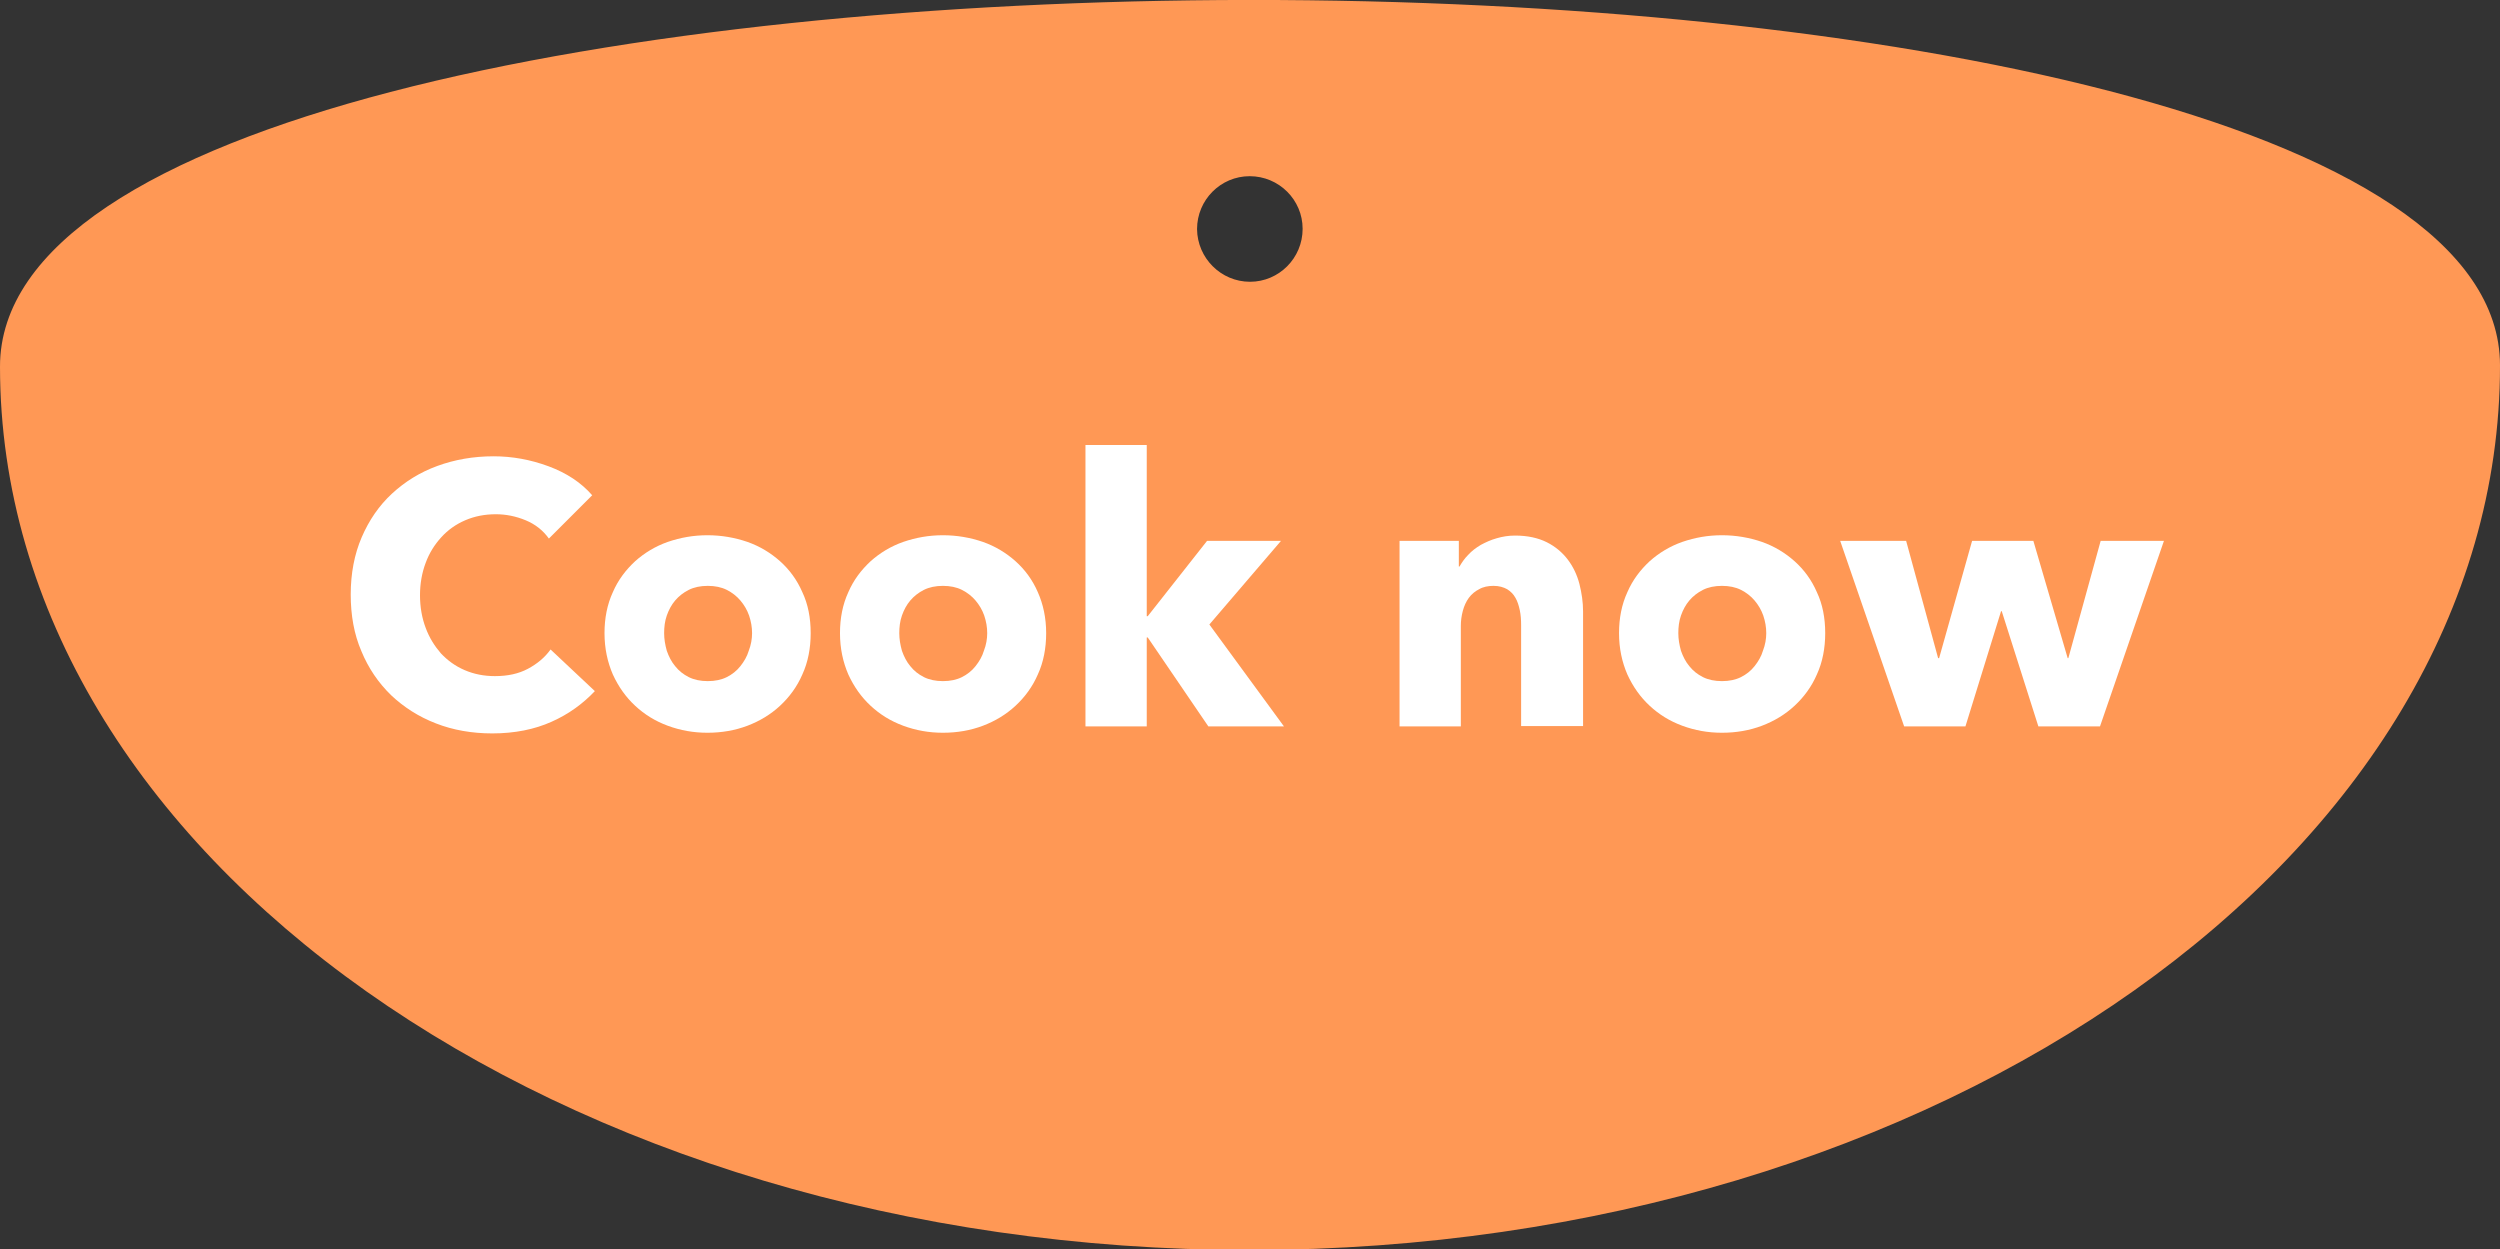 <?xml version="1.0" encoding="utf-8"?>
<!-- Generator: Adobe Illustrator 25.0.1, SVG Export Plug-In . SVG Version: 6.00 Build 0)  -->
<svg version="1.1" id="Layer_1" xmlns="http://www.w3.org/2000/svg" xmlns:xlink="http://www.w3.org/1999/xlink" x="0px" y="0px"
	 viewBox="0 0 750.6 375.1" style="enable-background:new 0 0 750.6 375.1;" xml:space="preserve">
<rect x="0" y="0" width="750.6" height="375.1" fill="#333333" stroke="none"/>
<style type="text/css">
	.st0{fill:#FF9855;}
	.st1{fill:#FFFFFF;}
</style>
<g id="Layer_1_2_">
	<g id="Layer_1_1_">
	</g>
</g>
<g id="Isolation_Mode_1_">
	<path class="st0" d="M750.6,109.7C750.5-36.9-0.1-36.4,0,110.1s168.2,265.3,375.4,265.2S750.7,256.2,750.6,109.7z M359.4,68.8
		c0-8.8,7.1-15.9,15.8-15.9c8.8,0,15.9,7.1,15.9,15.8c0,8.8-7.1,15.9-15.8,15.9C366.6,84.6,359.5,77.5,359.4,68.8z"/>
</g>
<g>
	<path class="st1" d="M165.6,216.7c-5.1,2.3-11.1,3.5-17.8,3.5c-6.1,0-11.8-1-16.9-3c-5.2-2-9.7-4.9-13.5-8.5
		c-3.8-3.7-6.8-8.1-8.9-13.2c-2.2-5.1-3.2-10.8-3.2-17c0-6.3,1.1-12.1,3.3-17.2c2.2-5.1,5.2-9.5,9.1-13.1c3.9-3.6,8.4-6.4,13.6-8.3
		c5.2-1.9,10.8-2.9,16.9-2.9c5.6,0,11.1,1,16.5,3c5.4,2,9.8,4.9,13.1,8.7l-13,13c-1.8-2.5-4.1-4.3-7-5.5c-2.9-1.2-5.9-1.8-8.9-1.8
		c-3.4,0-6.4,0.6-9.2,1.8c-2.8,1.2-5.2,2.9-7.2,5.1c-2,2.2-3.6,4.7-4.7,7.7c-1.1,2.9-1.7,6.2-1.7,9.7c0,3.6,0.6,6.9,1.7,9.8
		c1.1,3,2.7,5.5,4.6,7.7c2,2.1,4.3,3.8,7.1,5c2.8,1.2,5.8,1.8,9.1,1.8c3.8,0,7.1-0.7,9.9-2.2c2.8-1.5,5.1-3.4,6.8-5.8l13.3,12.5
		C175.1,211.2,170.8,214.4,165.6,216.7z"/>
	<path class="st1" d="M243.4,190.1c0,4.5-0.8,8.7-2.5,12.4c-1.6,3.7-3.9,6.8-6.7,9.4c-2.8,2.6-6.1,4.6-9.8,6
		c-3.7,1.4-7.7,2.1-12,2.1c-4.2,0-8.1-0.7-11.9-2.1c-3.8-1.4-7-3.4-9.8-6c-2.8-2.6-5-5.7-6.7-9.4c-1.6-3.7-2.5-7.8-2.5-12.4
		c0-4.5,0.8-8.6,2.5-12.3c1.6-3.7,3.9-6.7,6.7-9.3c2.8-2.5,6.1-4.5,9.8-5.8c3.8-1.3,7.7-2,11.9-2c4.2,0,8.2,0.7,12,2
		c3.7,1.3,7,3.3,9.8,5.8c2.8,2.5,5.1,5.6,6.7,9.3C242.6,181.4,243.4,185.5,243.4,190.1z M225.8,190.1c0-1.8-0.3-3.5-0.9-5.3
		c-0.6-1.7-1.5-3.2-2.6-4.5c-1.1-1.3-2.5-2.4-4.1-3.2c-1.6-0.8-3.5-1.2-5.7-1.2c-2.2,0-4.1,0.4-5.7,1.2c-1.6,0.8-3,1.9-4.1,3.2
		c-1.1,1.3-1.9,2.8-2.5,4.5c-0.6,1.7-0.8,3.5-0.8,5.3c0,1.8,0.3,3.5,0.8,5.3c0.6,1.7,1.4,3.3,2.5,4.6c1.1,1.4,2.5,2.5,4.1,3.3
		c1.6,0.8,3.5,1.2,5.7,1.2c2.2,0,4.1-0.4,5.7-1.2c1.6-0.8,3-1.9,4.1-3.3c1.1-1.4,2-2.9,2.5-4.6C225.5,193.6,225.8,191.8,225.8,190.1
		z"/>
	<path class="st1" d="M314.1,190.1c0,4.5-0.8,8.7-2.5,12.4c-1.6,3.7-3.9,6.8-6.7,9.4c-2.8,2.6-6.1,4.6-9.8,6
		c-3.7,1.4-7.7,2.1-12,2.1c-4.2,0-8.1-0.7-11.9-2.1c-3.8-1.4-7-3.4-9.8-6c-2.8-2.6-5-5.7-6.7-9.4c-1.6-3.7-2.5-7.8-2.5-12.4
		c0-4.5,0.8-8.6,2.5-12.3c1.6-3.7,3.9-6.7,6.7-9.3c2.8-2.5,6.1-4.5,9.8-5.8c3.8-1.3,7.7-2,11.9-2c4.2,0,8.2,0.7,12,2
		c3.7,1.3,7,3.3,9.8,5.8c2.8,2.5,5.1,5.6,6.7,9.3C313.2,181.4,314.1,185.5,314.1,190.1z M296.4,190.1c0-1.8-0.3-3.5-0.9-5.3
		c-0.6-1.7-1.5-3.2-2.6-4.5c-1.1-1.3-2.5-2.4-4.1-3.2c-1.6-0.8-3.5-1.2-5.7-1.2c-2.2,0-4.1,0.4-5.7,1.2c-1.6,0.8-3,1.9-4.1,3.2
		c-1.1,1.3-1.9,2.8-2.5,4.5c-0.6,1.7-0.8,3.5-0.8,5.3c0,1.8,0.3,3.5,0.8,5.3c0.6,1.7,1.4,3.3,2.5,4.6c1.1,1.4,2.5,2.5,4.1,3.3
		c1.6,0.8,3.5,1.2,5.7,1.2c2.2,0,4.1-0.4,5.7-1.2c1.6-0.8,3-1.9,4.1-3.3c1.1-1.4,2-2.9,2.5-4.6C296.1,193.6,296.4,191.8,296.4,190.1
		z"/>
	<path class="st1" d="M385.5,218.1h-22.7l-18.2-26.7h-0.3v26.7h-18.4v-84.5h18.4V185h0.3l17.8-22.6h22.2l-21.5,25.1L385.5,218.1z"/>
	<path class="st1" d="M456.7,218.1v-30.4c0-1.6-0.1-3.1-0.4-4.5c-0.3-1.4-0.7-2.7-1.3-3.7c-0.6-1.1-1.4-1.9-2.5-2.6
		c-1.1-0.6-2.4-1-4.1-1c-1.6,0-3.1,0.3-4.3,1c-1.2,0.6-2.3,1.5-3.1,2.6c-0.8,1.1-1.4,2.4-1.8,3.9c-0.4,1.5-0.6,3-0.6,4.5v30.2h-18.4
		v-55.7h17.8v7.7h0.2c0.7-1.2,1.5-2.4,2.6-3.5c1.1-1.2,2.3-2.1,3.8-3c1.5-0.8,3-1.5,4.8-2c1.7-0.5,3.5-0.8,5.5-0.8
		c3.7,0,6.9,0.7,9.5,2c2.6,1.3,4.7,3.1,6.3,5.2c1.6,2.1,2.8,4.6,3.5,7.3c0.7,2.8,1.1,5.5,1.1,8.3v34.4H456.7z"/>
	<path class="st1" d="M548,190.1c0,4.5-0.8,8.7-2.5,12.4c-1.6,3.7-3.9,6.8-6.7,9.4c-2.8,2.6-6.1,4.6-9.8,6c-3.7,1.4-7.7,2.1-12,2.1
		c-4.2,0-8.1-0.7-11.9-2.1c-3.8-1.4-7-3.4-9.8-6c-2.8-2.6-5-5.7-6.7-9.4c-1.6-3.7-2.5-7.8-2.5-12.4c0-4.5,0.8-8.6,2.5-12.3
		c1.6-3.7,3.9-6.7,6.7-9.3c2.8-2.5,6.1-4.5,9.8-5.8c3.8-1.3,7.7-2,11.9-2c4.2,0,8.2,0.7,12,2c3.7,1.3,7,3.3,9.8,5.8
		c2.8,2.5,5.1,5.6,6.7,9.3C547.2,181.4,548,185.5,548,190.1z M530.3,190.1c0-1.8-0.3-3.5-0.9-5.3c-0.6-1.7-1.5-3.2-2.6-4.5
		c-1.1-1.3-2.5-2.4-4.1-3.2c-1.6-0.8-3.5-1.2-5.7-1.2c-2.2,0-4.1,0.4-5.7,1.2c-1.6,0.8-3,1.9-4.1,3.2c-1.1,1.3-1.9,2.8-2.5,4.5
		c-0.6,1.7-0.8,3.5-0.8,5.3c0,1.8,0.3,3.5,0.8,5.3c0.6,1.7,1.4,3.3,2.5,4.6c1.1,1.4,2.5,2.5,4.1,3.3c1.6,0.8,3.5,1.2,5.7,1.2
		s4.1-0.4,5.7-1.2c1.6-0.8,3-1.9,4.1-3.3c1.1-1.4,2-2.9,2.5-4.6C530,193.6,530.3,191.8,530.3,190.1z"/>
	<path class="st1" d="M630.5,218.1H612l-11-34.6h-0.2l-10.7,34.6h-18.4l-19.2-55.7h19.8l9.6,35.2h0.3l9.9-35.2h18.4l10.3,35.2h0.2
		l9.7-35.2h19L630.5,218.1z"/>
</g>
</svg>
